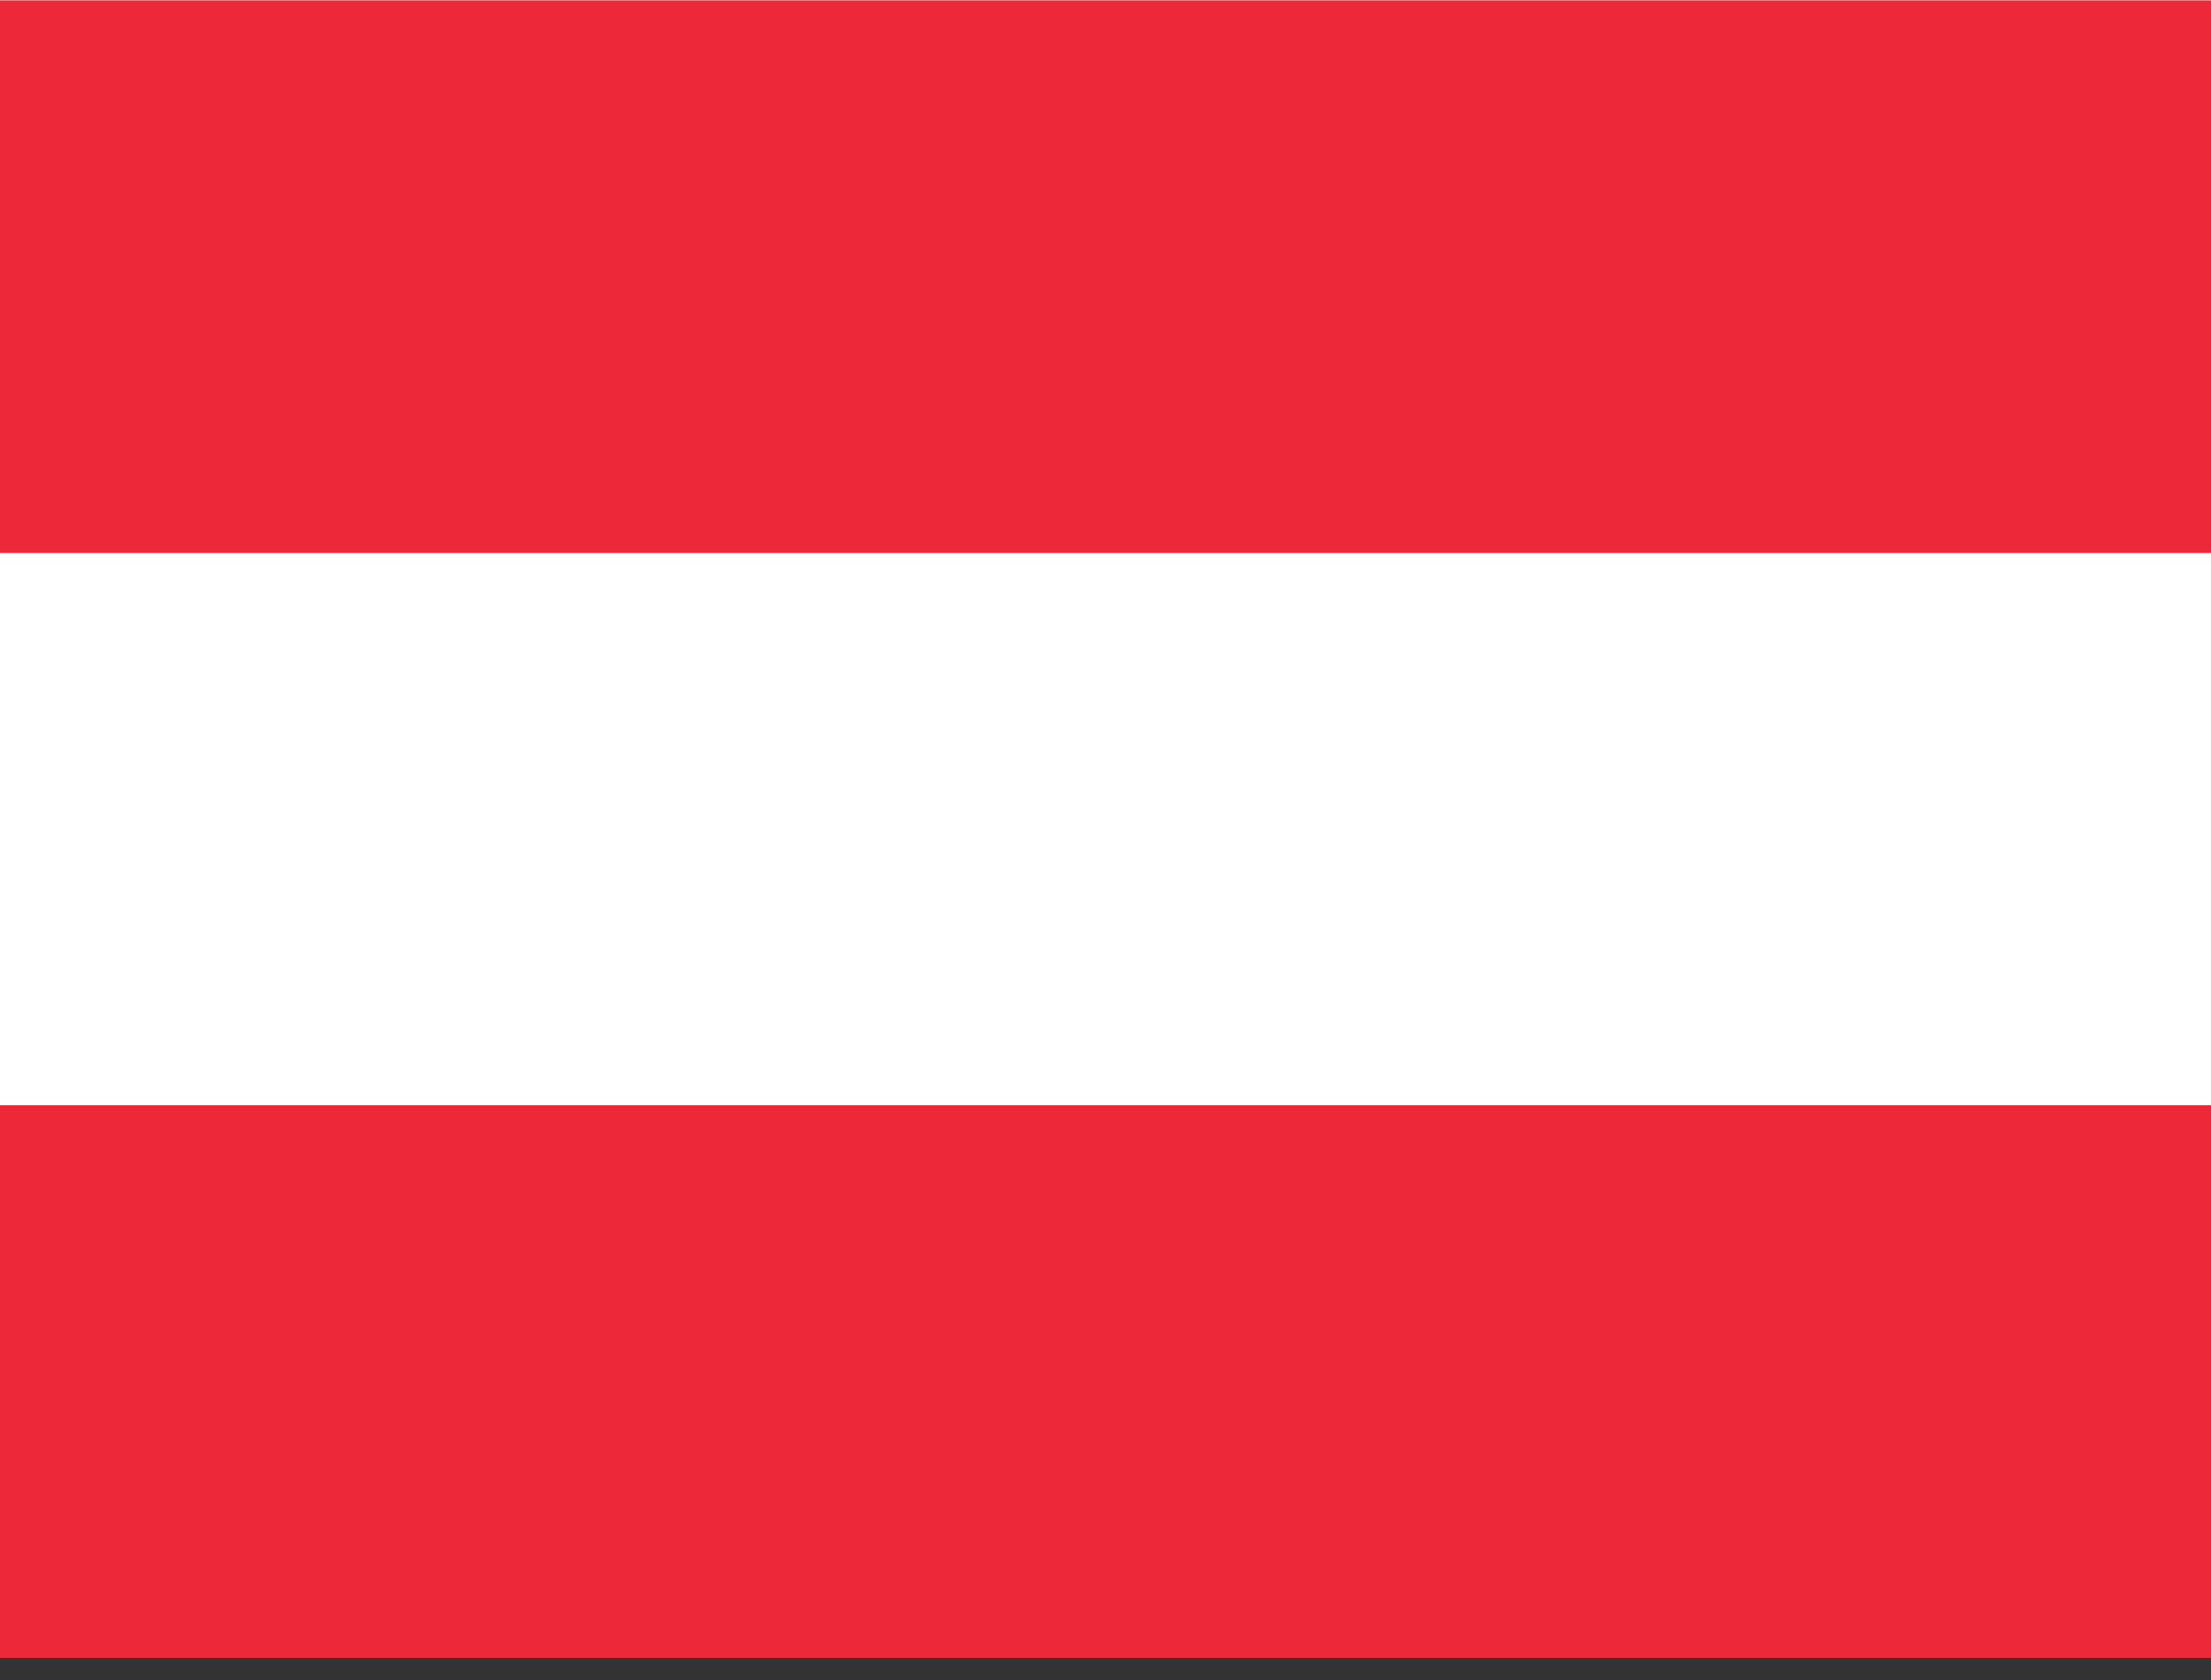 <svg width="25" height="19" viewBox="0 0 25 19" fill="none" xmlns="http://www.w3.org/2000/svg">
<rect x="0" y="0" width="25" height="19" fill="#333333" stroke="none"/>
<path fill-rule="evenodd" clip-rule="evenodd" d="M25 18.75H0V0H25V18.75Z" fill="white"/>
<path fill-rule="evenodd" clip-rule="evenodd" d="M25 18.75H0V12.5H25V18.75ZM25 6.254H0V0.004H25V6.254Z" fill="#ED2939"/>
</svg>

